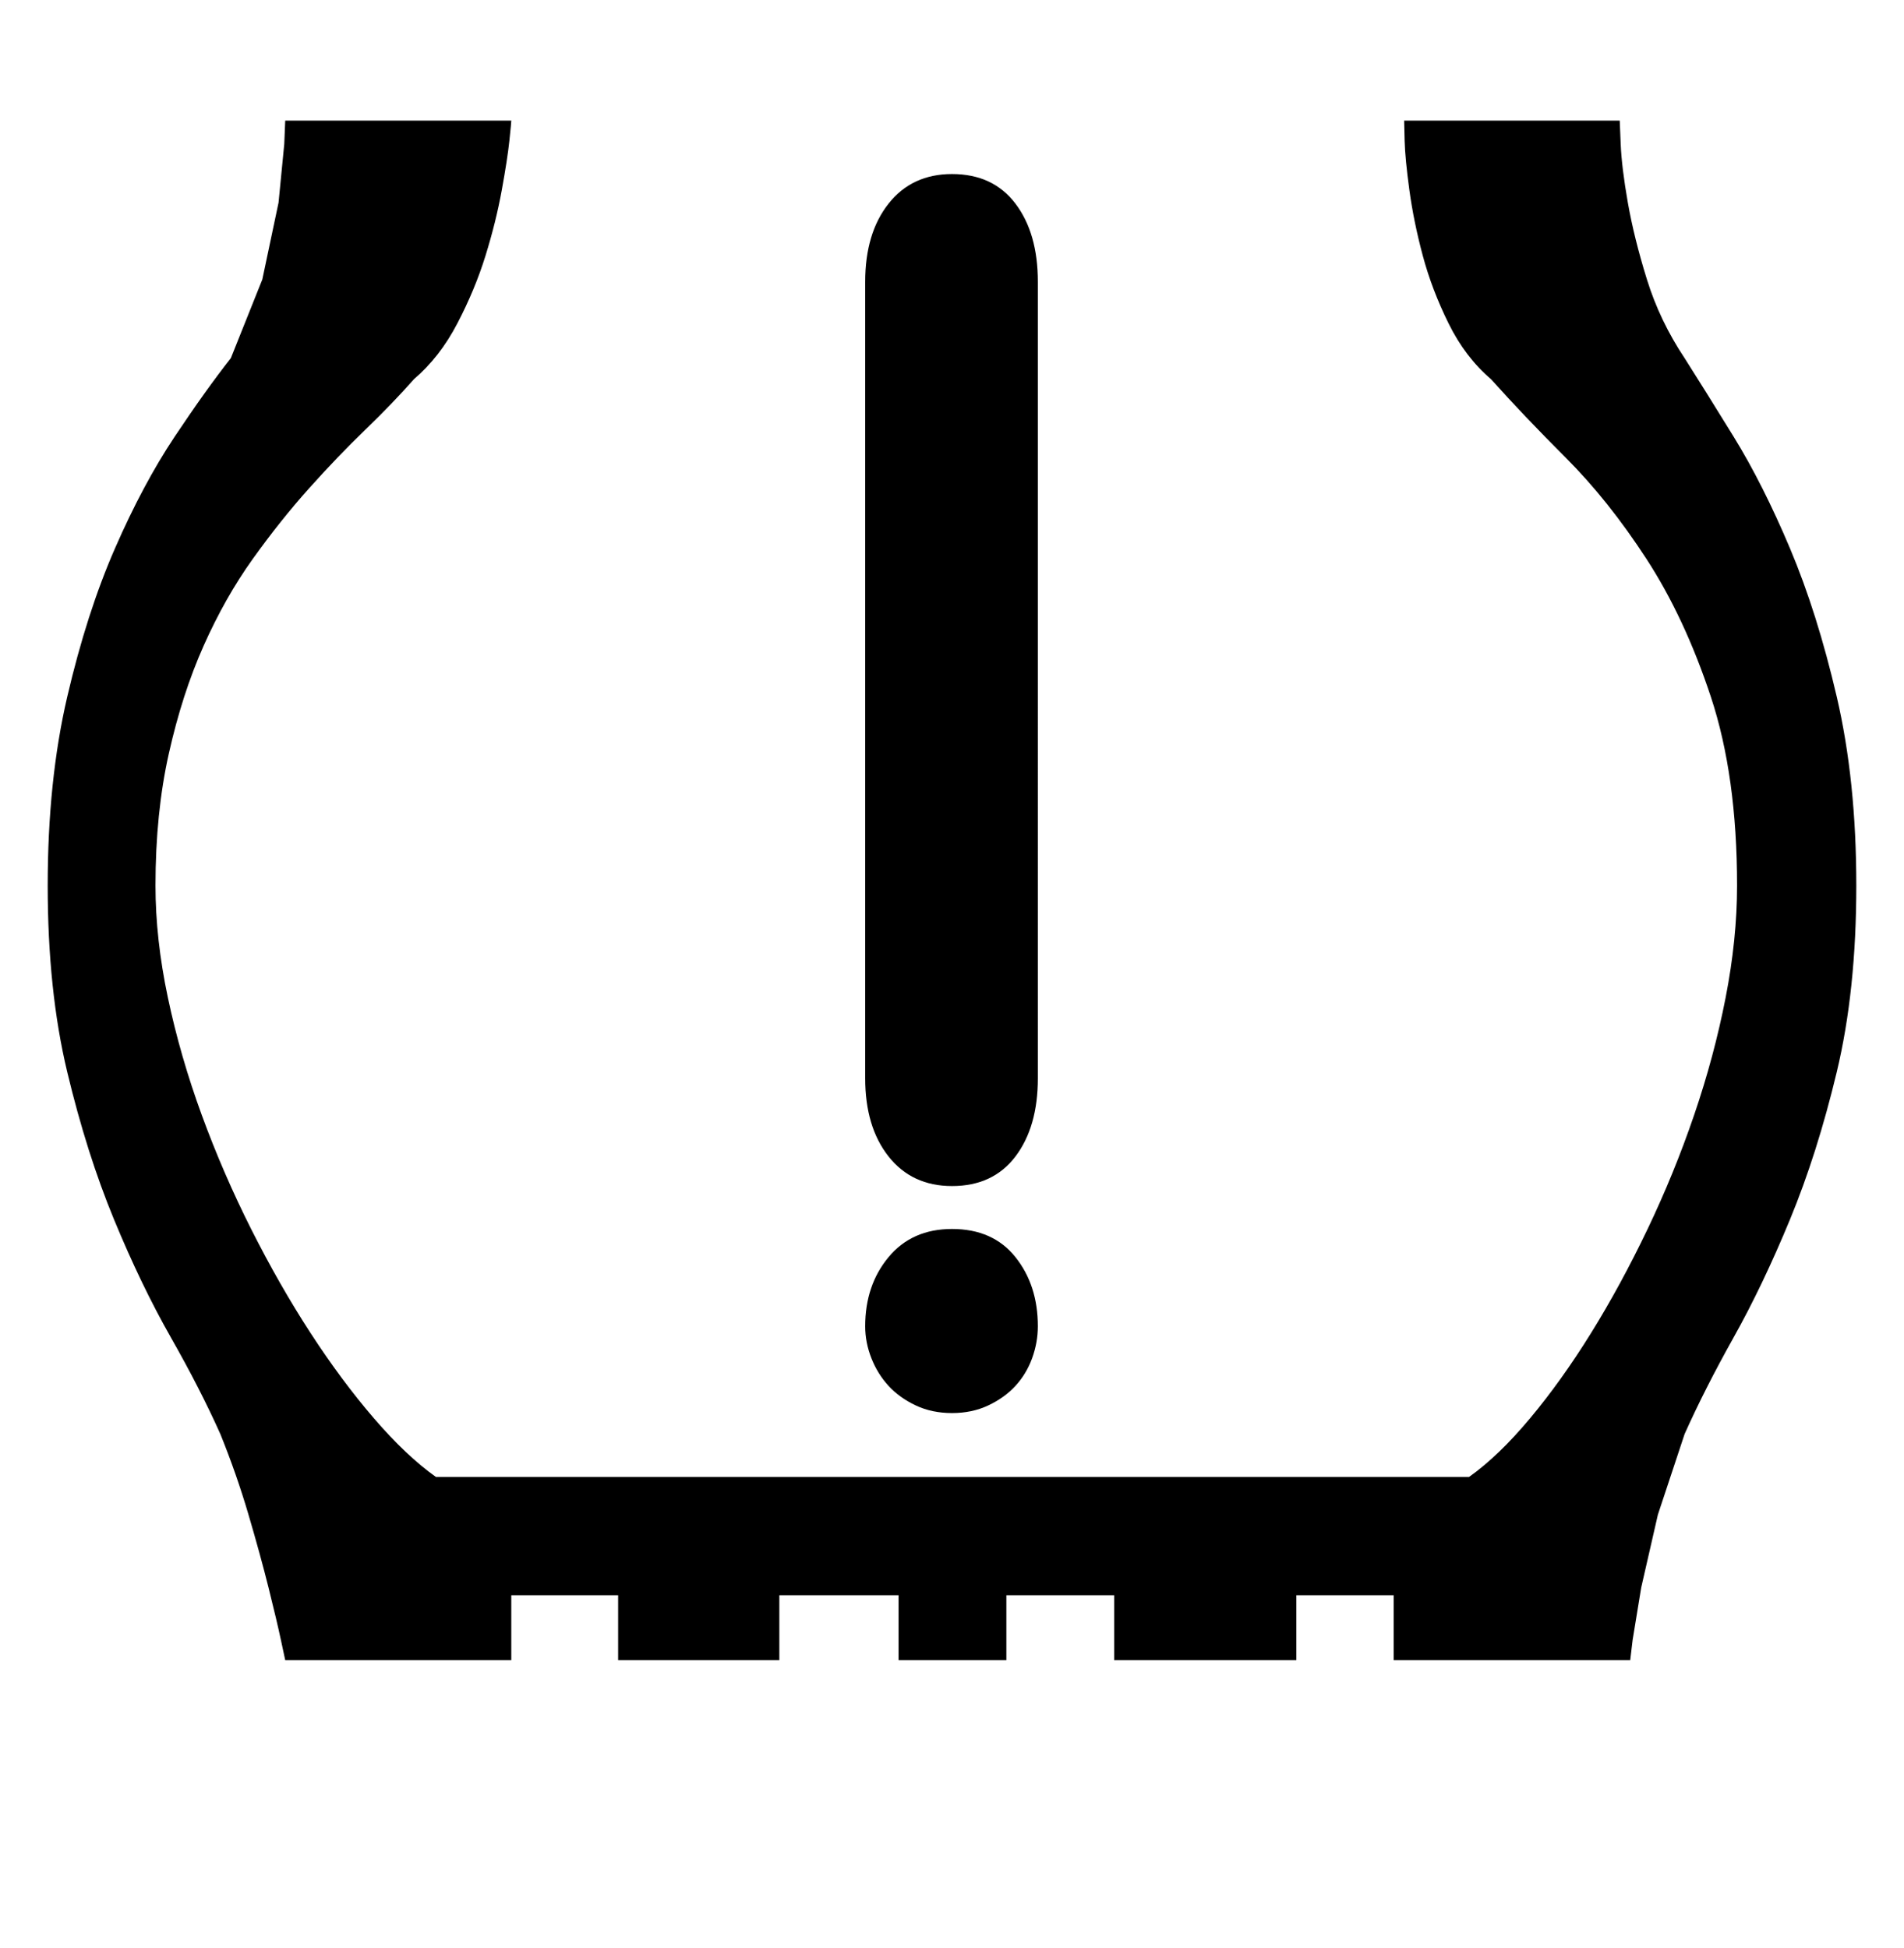 <?xml version='1.0' encoding='utf-8'?>
<svg xmlns="http://www.w3.org/2000/svg" viewBox="0 0 1996 2041" width="391" height="400"><path d="M1055 1740v-68h113v68h191v-68h102v68h248l2.5-21 9-55 17.5-76.5 28-84.5q21-47 51.5-101.5t59-123.5 49-154.5T1946 928t-20.5-198-49-155.5-59-117T1766 375q-26-39-39.5-82.5t-20-80.5-7.5-61.5l-1-24.5h-226q0 2 .5 21t5 52 14 68.5 27 71T1563 397q34 38 78.5 82.5t84.5 106 67.5 144.5 27.5 198q0 56-12 117.5t-33 123-49 120-59 108.5-64 89.5-64 61.5H457q-31-22-65-61.5t-66.5-89.5-62-108.5-52-120-35.5-123T163 928q0-76 14-138.5t36.5-113 51.5-91 59-74 59-61.5 51-53q27-23 45.5-58.5t29.5-71 17-68.5 8-52 2-21H299l-1 24.5-6 61.5-17 80.5-33 82.5q-26 33-59 82.5t-62.5 117-50 155.5T50 928t20.5 195.5 49 154.5 59.5 123.5 52 101.5q17 42 29.5 84.5t21 76.5 13 55l4.5 21h237v-68h112v68h169v-68h125v68h113zm-148-350q0 17 6.5 33.5t18 29T960 1473t38 8 38-8 28.5-20.5 17.5-29 6-33.5q0-43-23.5-72.5T998 1288q-42 0-66.5 29.5T907 1390zm91-1208q-42 0-66.5 31T907 295v835q0 51 24.5 82t66.5 31q43 0 66.5-31t23.5-82V295q0-51-23.5-82T998 182z" fill="#000000"></path></svg>